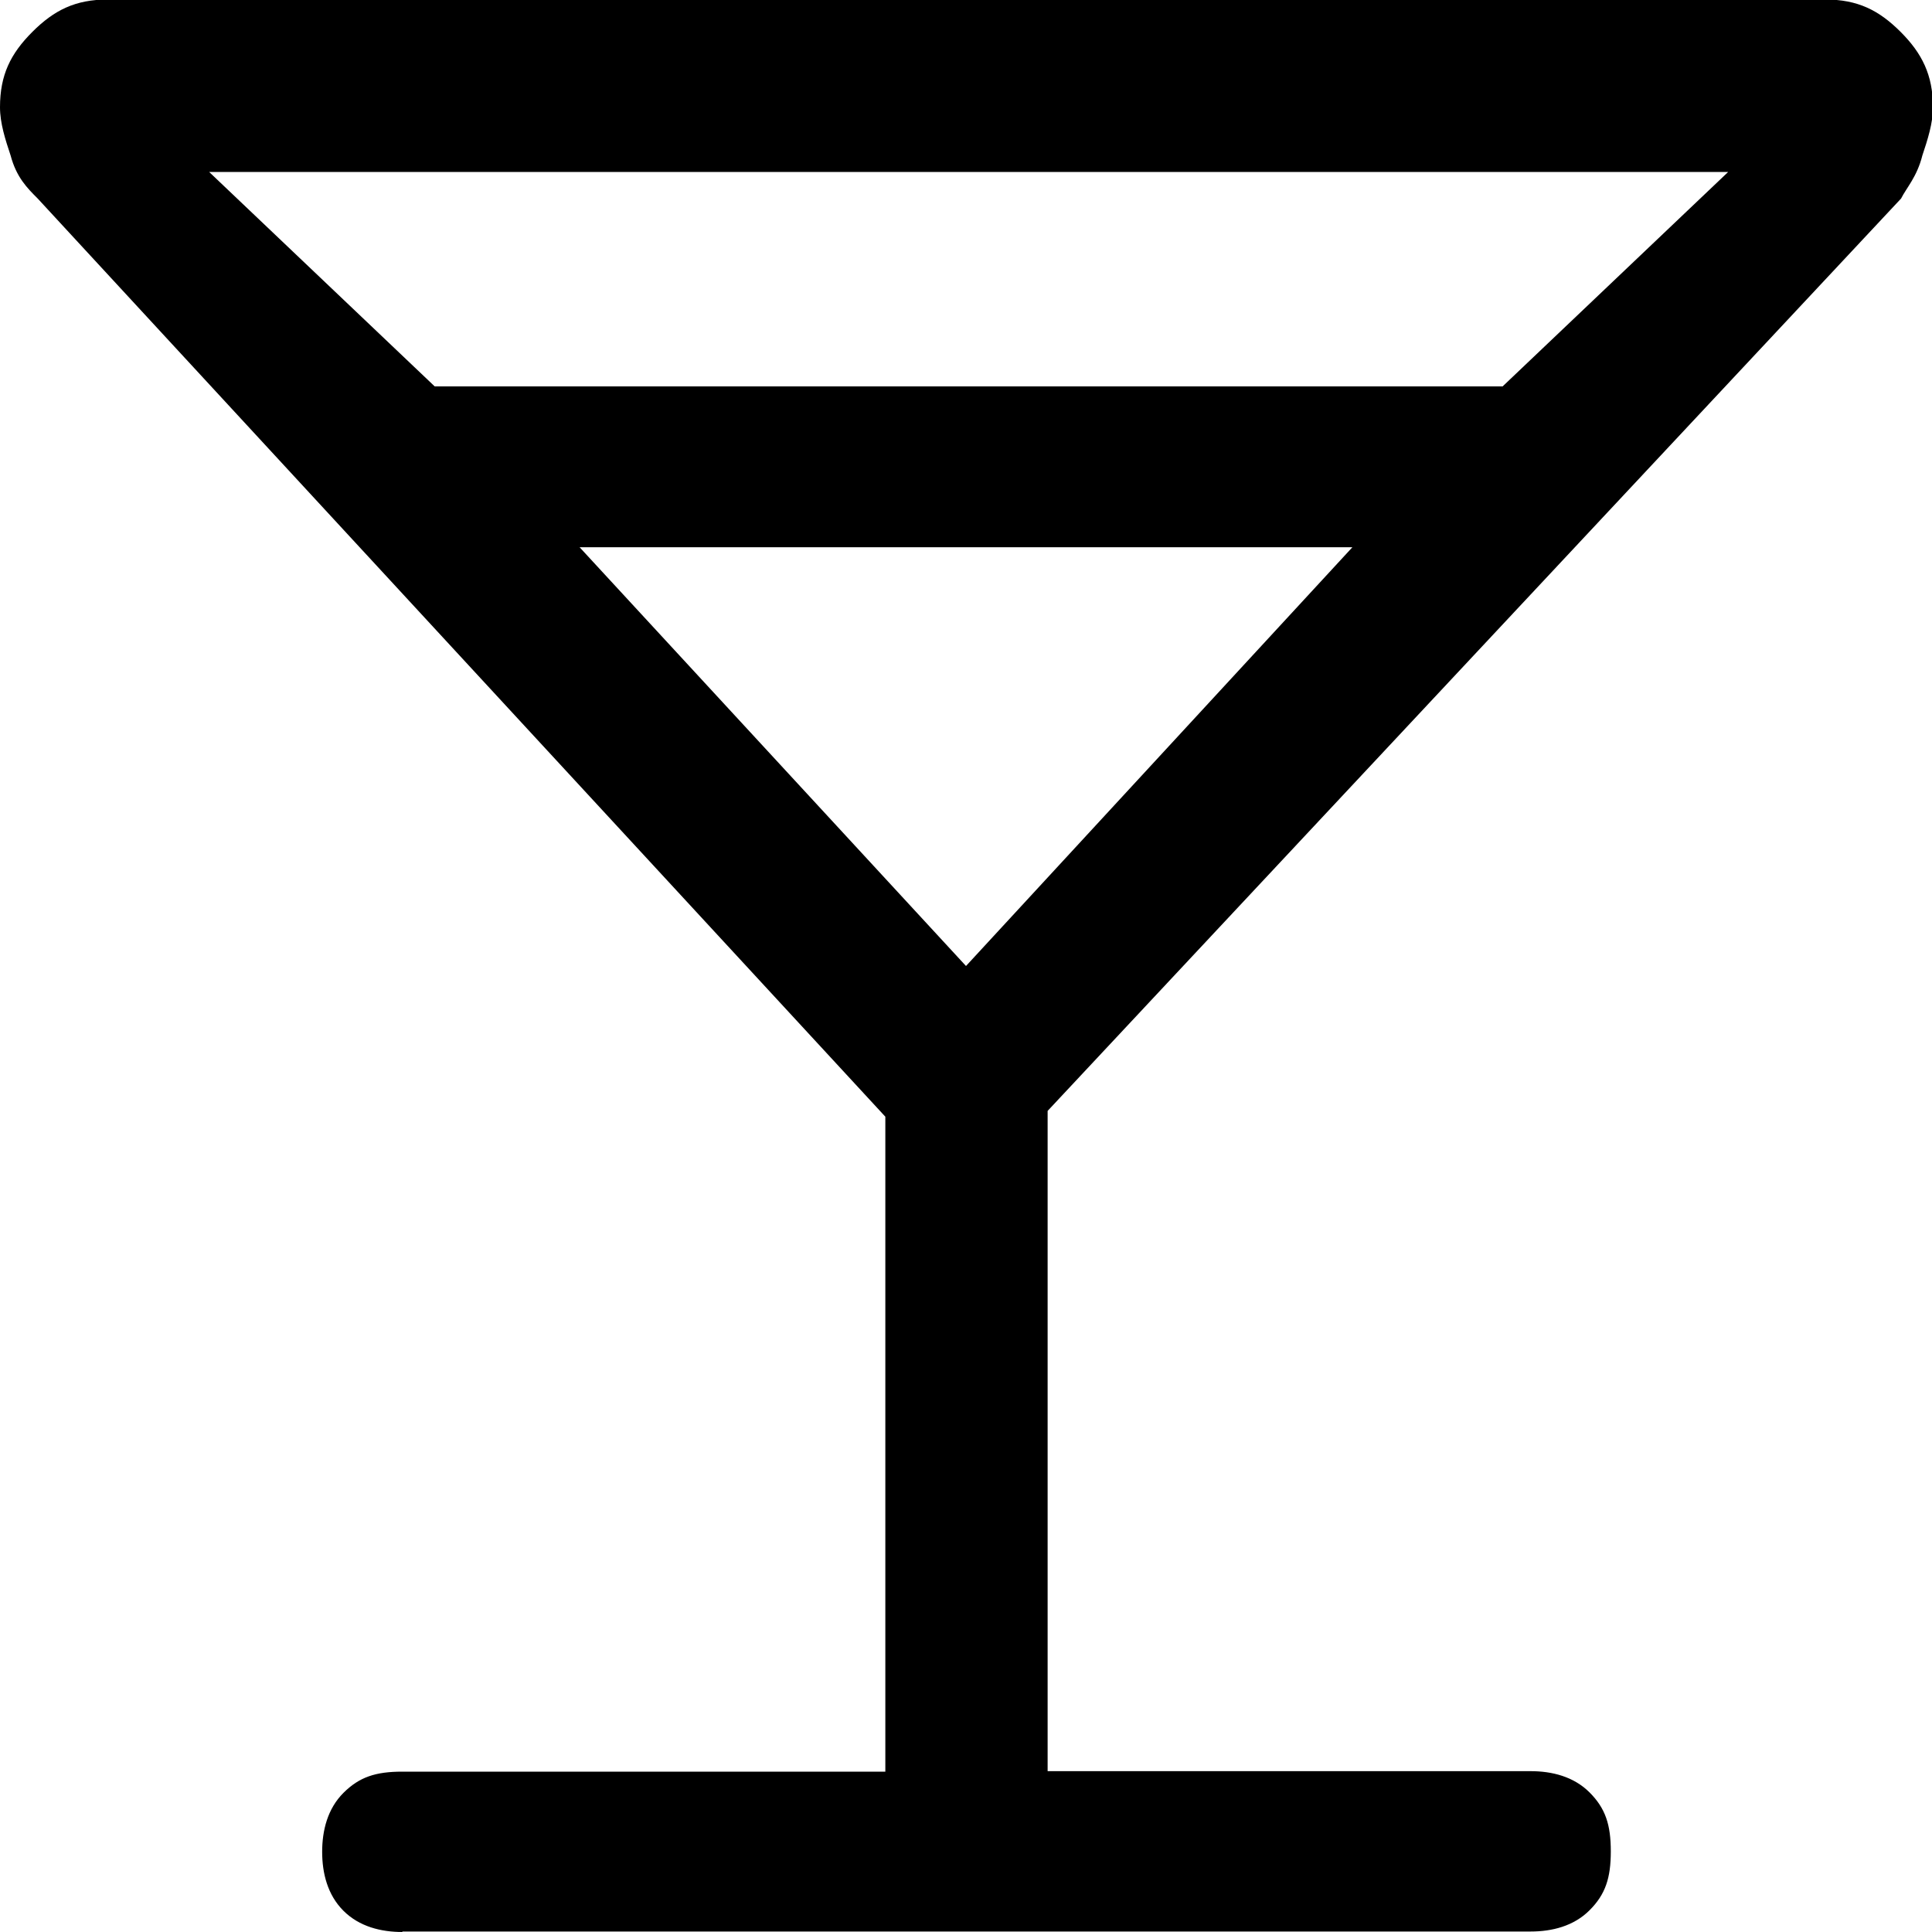 <?xml version="1.0" encoding="UTF-8"?>
<svg id="Capa_1" data-name="Capa 1" xmlns="http://www.w3.org/2000/svg" viewBox="0 0 40 40">
  <defs>
    <style>
      .cls-1 {
        fill: none;
      }
    </style>
  </defs>
  <rect class="cls-1" x="0" width="40" height="40"/>
  <path d="m8.33,40c-.44,0-.89-.11-1.22-.44s-.44-.78-.44-1.22.11-.89.44-1.22.67-.44,1.22-.44h10v-13.56L.78,4.11c-.22-.22-.44-.44-.56-.89-.11-.33-.22-.67-.22-1,0-.67.22-1.11.67-1.56s.89-.67,1.56-.67h35.56c.67,0,1.11.22,1.56.67.44.44.67.89.67,1.56,0,.33-.11.67-.22,1-.11.44-.33.67-.44.89l-17.67,18.89v13.67h10c.44,0,.89.11,1.22.44s.44.67.44,1.22-.11.89-.44,1.22-.78.44-1.22.44H8.33Zm.67-32h22.11l4.67-4.44H4.33l4.67,4.44Zm11,12l8-8.67H12l8,8.67Z"/>
</svg>